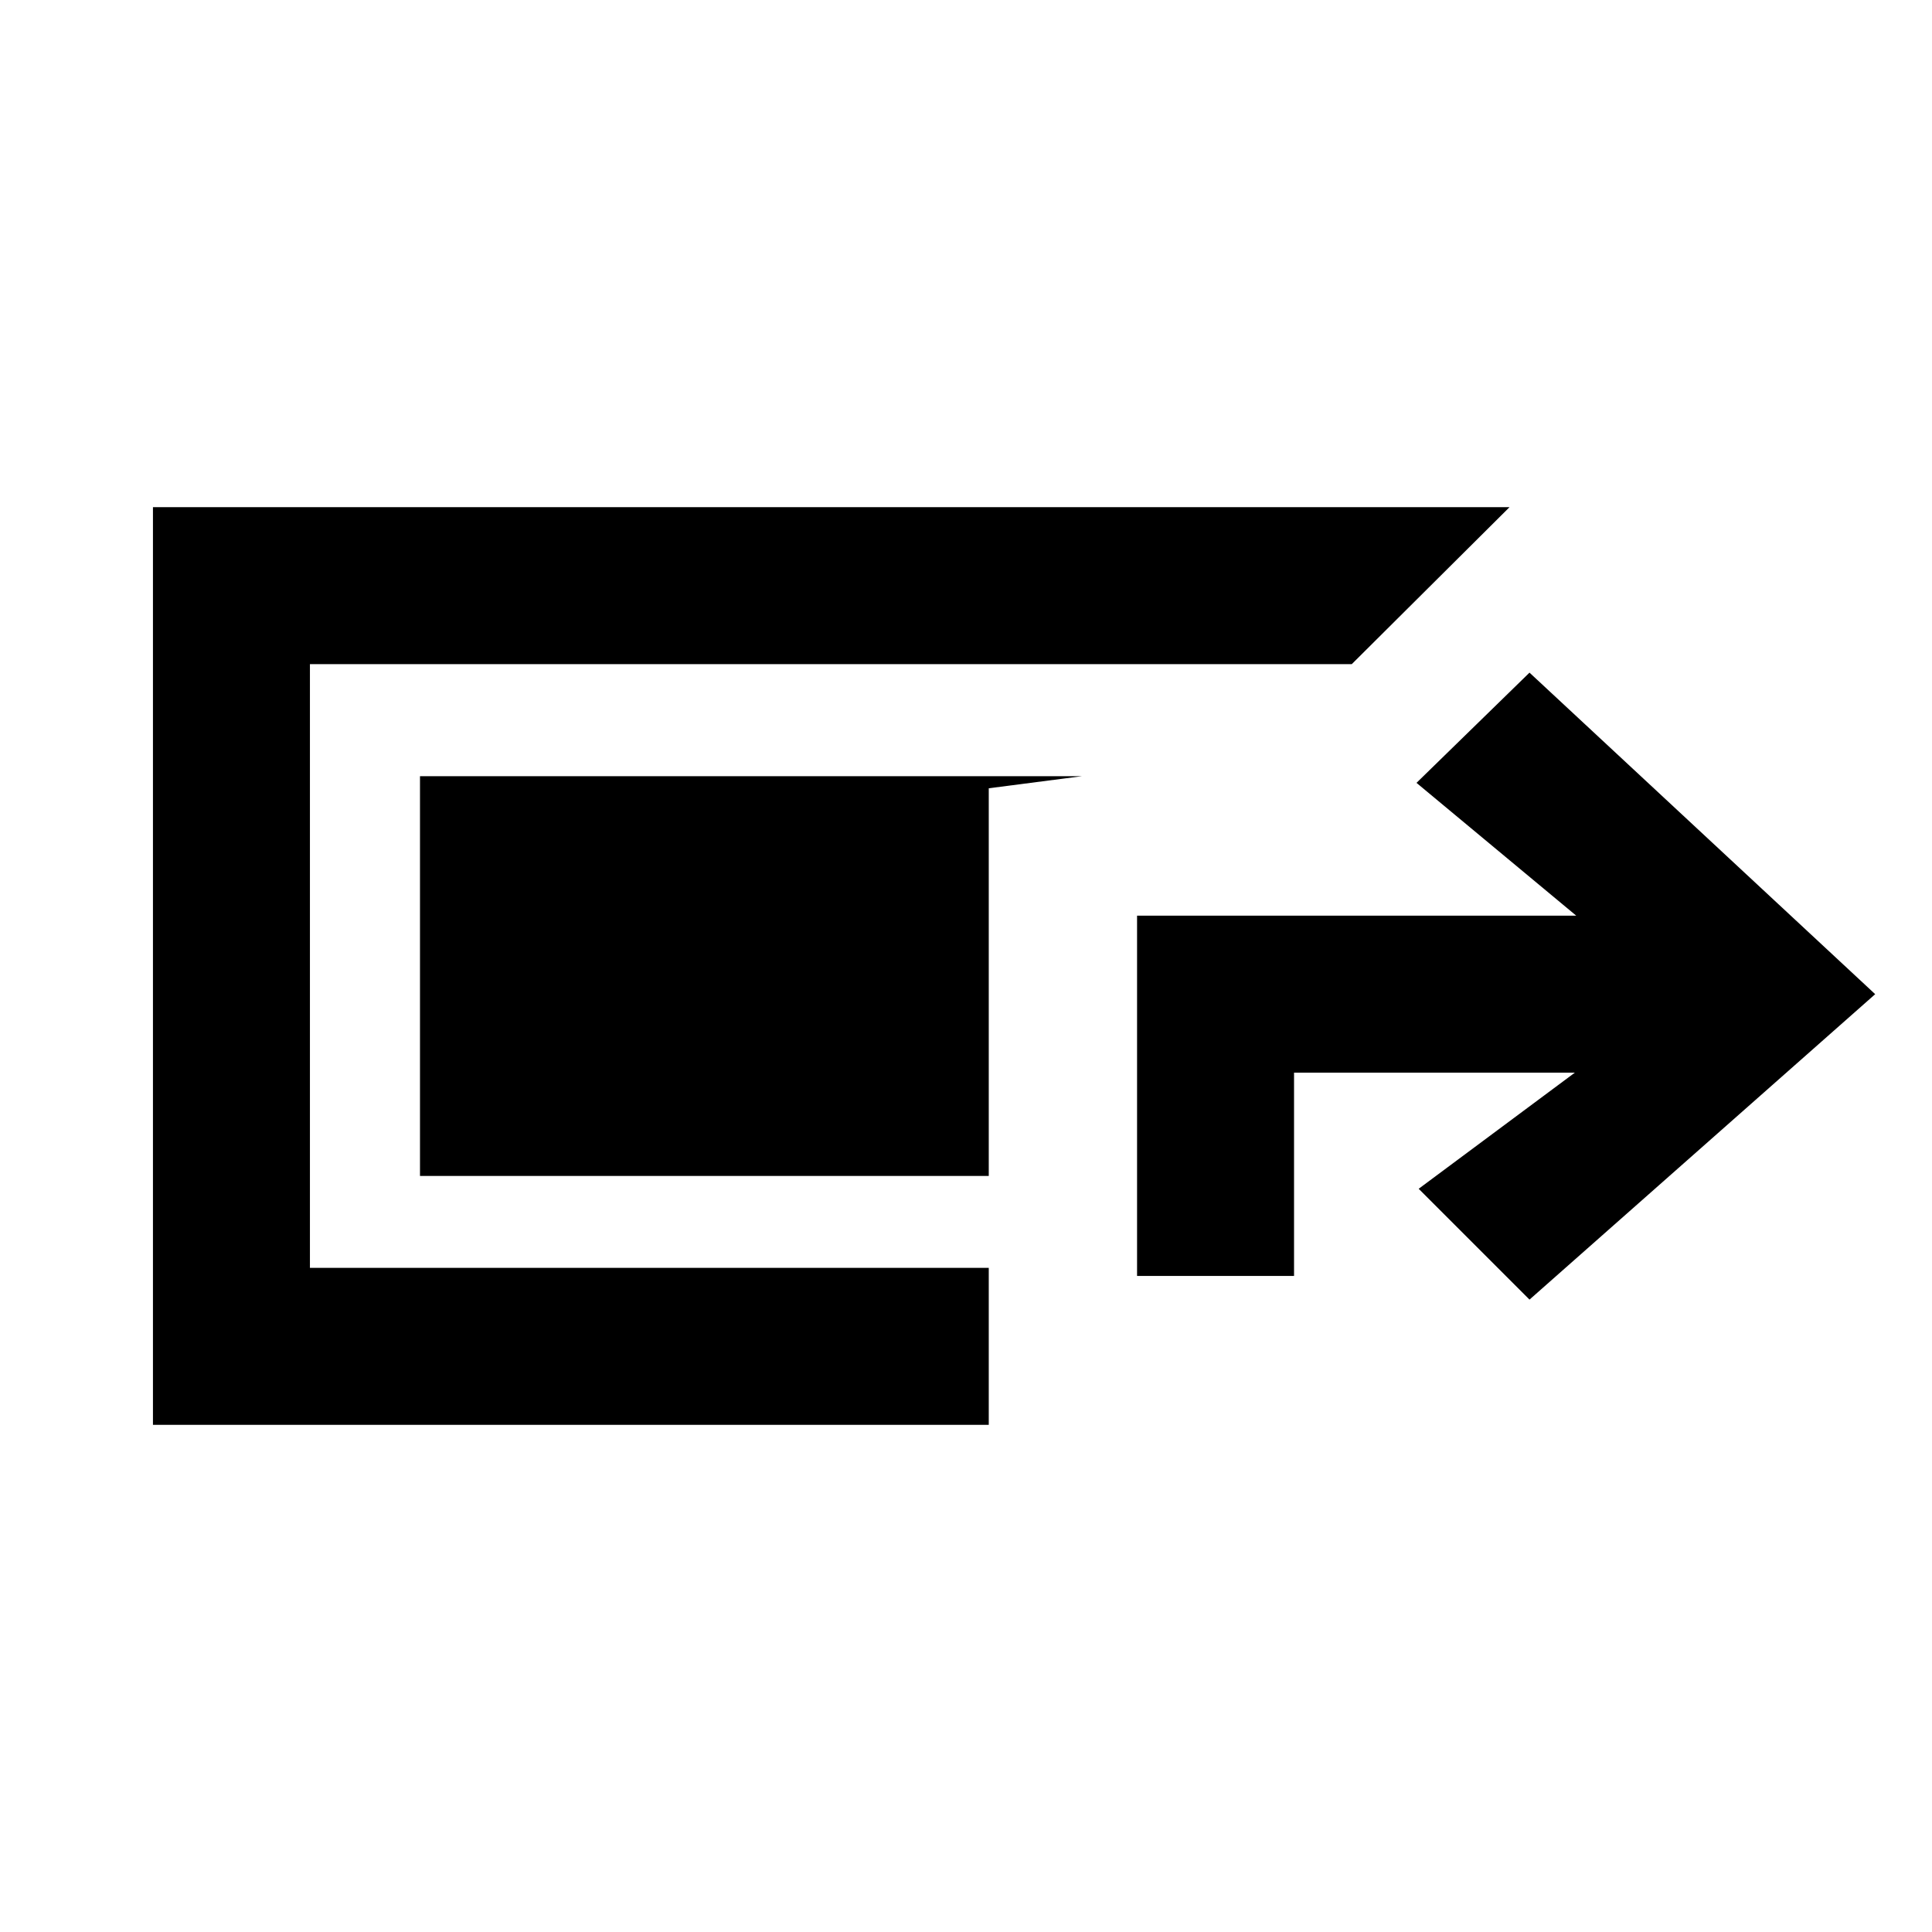 <svg xmlns="http://www.w3.org/2000/svg" height="20" viewBox="0 -960 960 960" width="20"><path d="M76-252v-456h674.08l-78.39 78H154v300h337.31v78H76Zm489-74v-179h218.23l-79.38-66L760-625.77 931.77-466 760-314.23l-55.07-55.07 77.6-57.7H643v101h-78Zm-73.69-49.69H208.69v-198.62h328.92l-46.3 6v192.62Z"/></svg>
